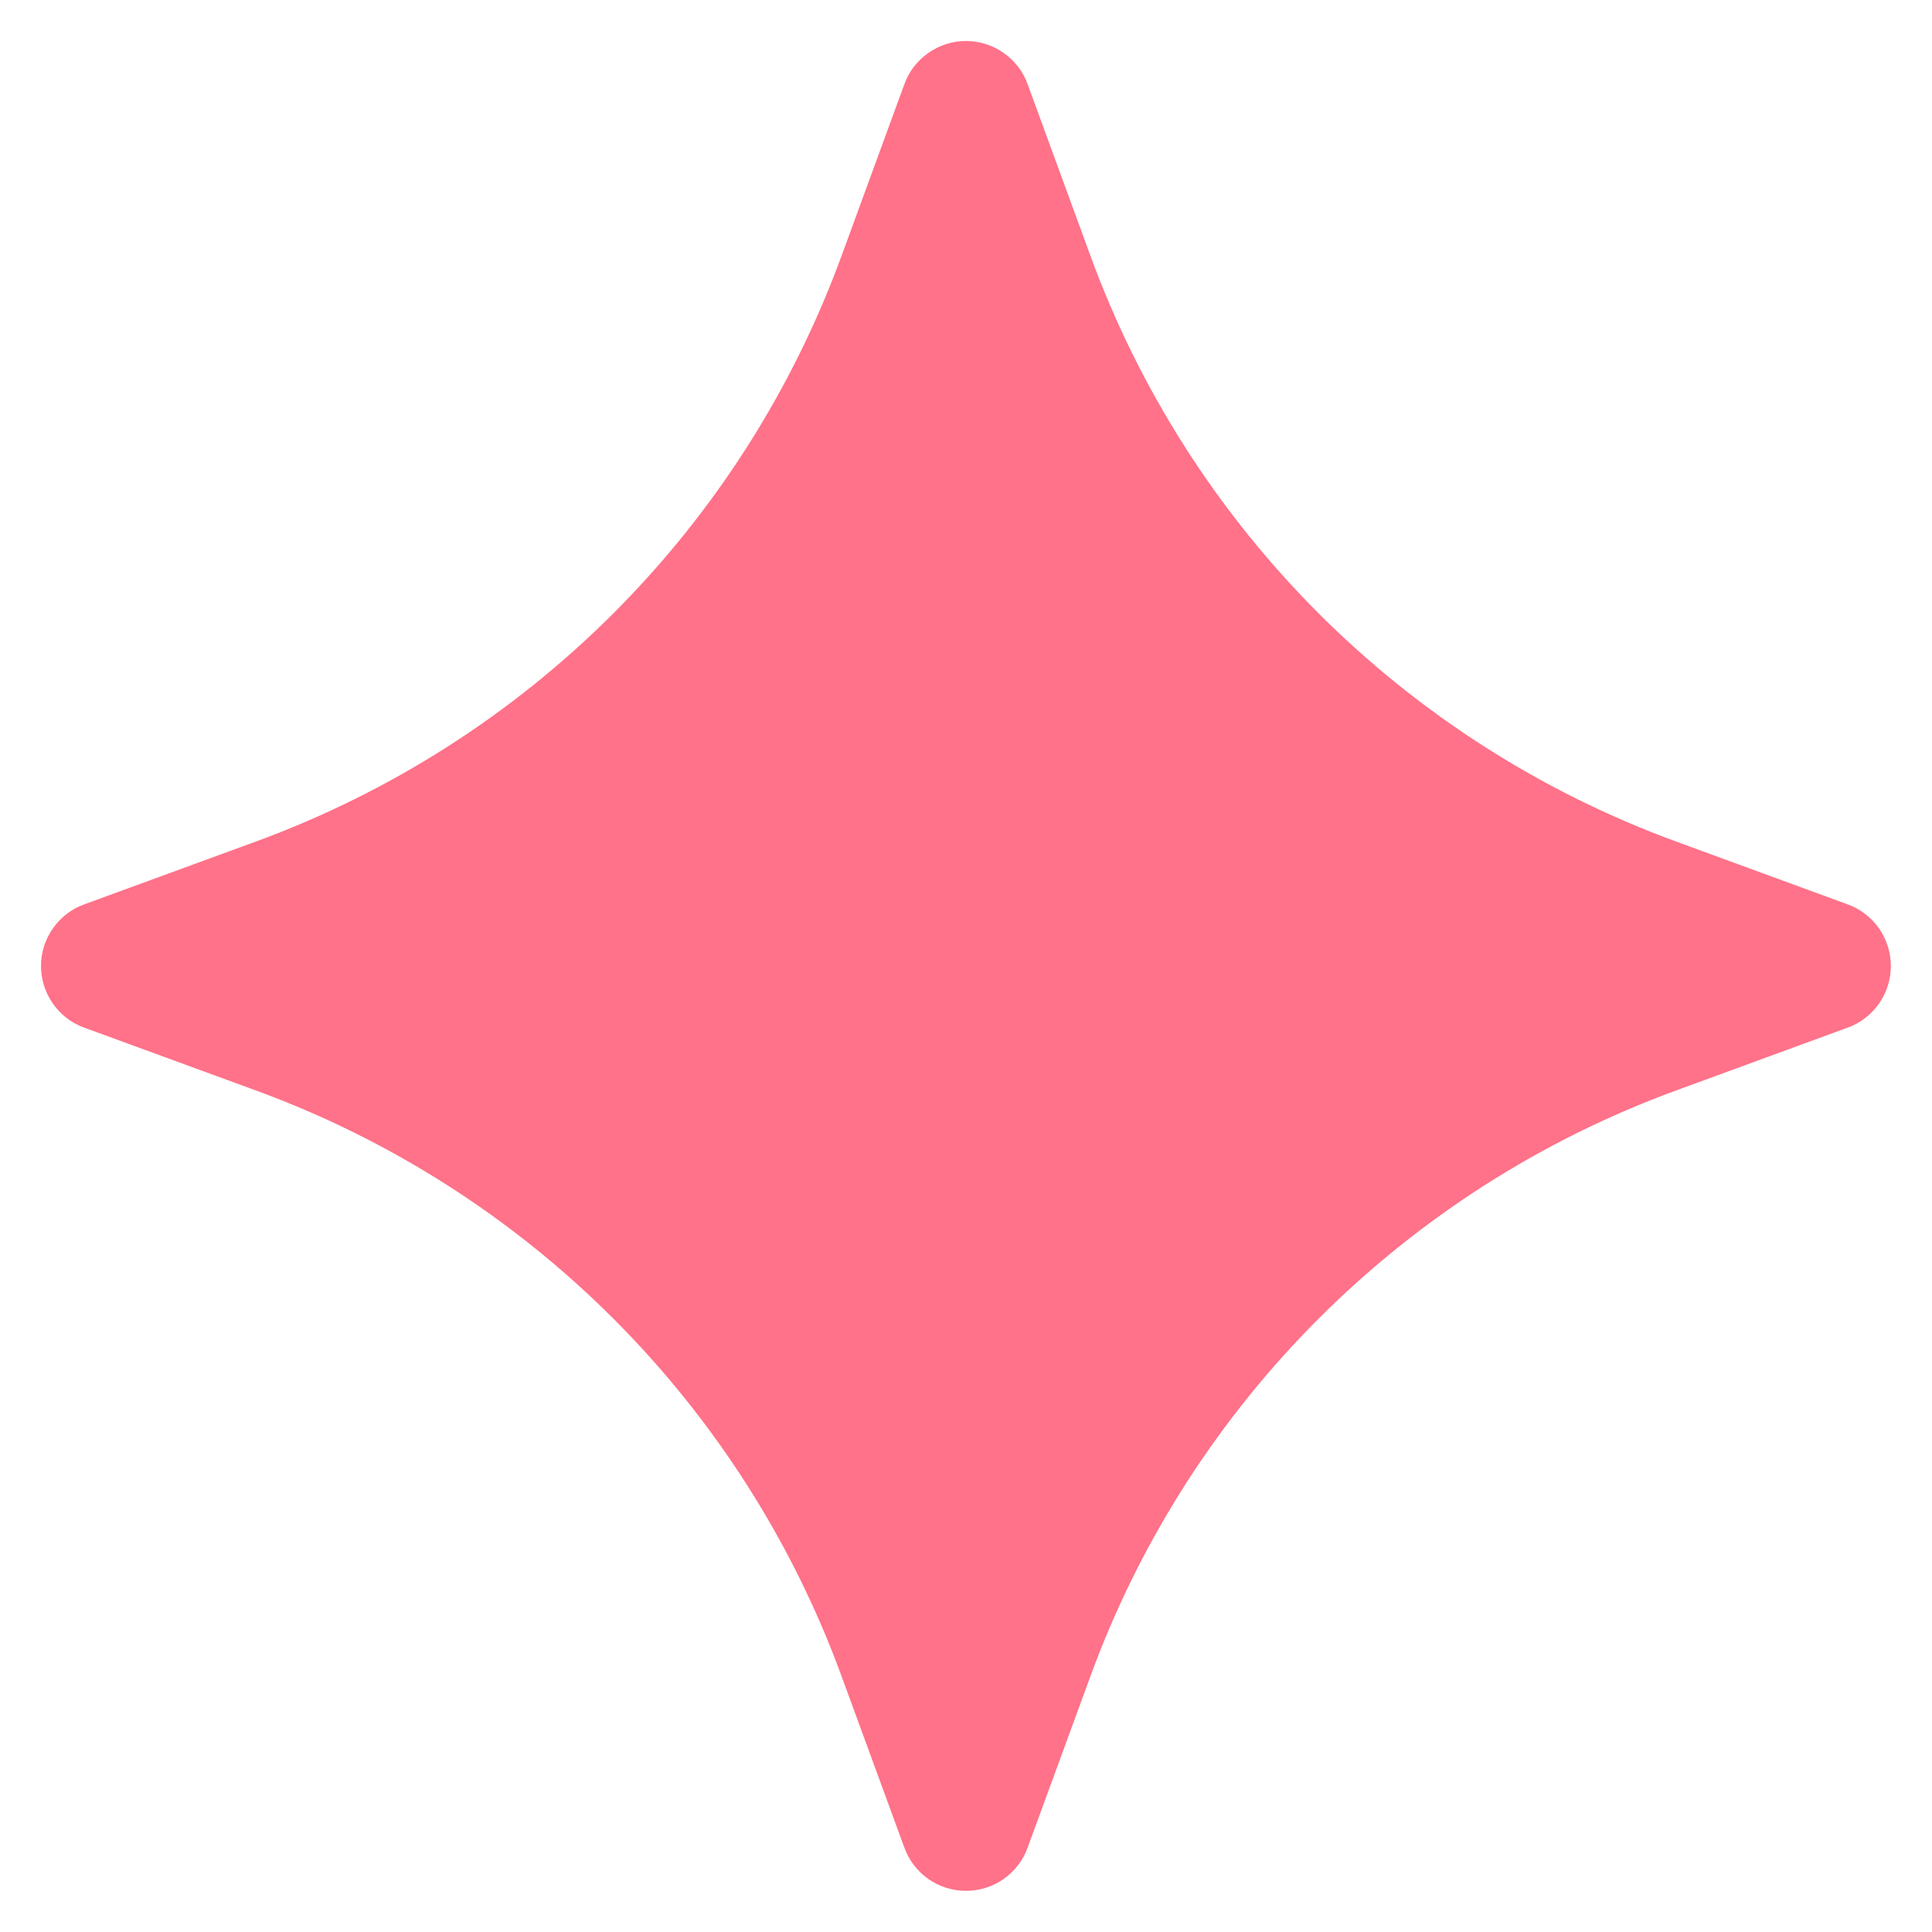 <svg width="23" height="23" viewBox="0 0 23 23" fill='current' xmlns="http://www.w3.org/2000/svg" class="star-icon fill-theme">
<path d="M10.766 1.003C10.82 0.852 10.92 0.722 11.052 0.63C11.183 0.538 11.339 0.488 11.5 0.488C11.66 0.488 11.817 0.538 11.948 0.63C12.08 0.722 12.18 0.852 12.234 1.003L12.981 3.044C13.566 4.644 14.493 6.097 15.698 7.302C16.903 8.507 18.356 9.434 19.956 10.019L21.995 10.766C22.146 10.82 22.276 10.92 22.369 11.052C22.461 11.183 22.51 11.339 22.51 11.5C22.51 11.66 22.461 11.817 22.369 11.948C22.276 12.08 22.146 12.18 21.995 12.234L19.956 12.981C18.356 13.566 16.903 14.493 15.698 15.698C14.493 16.903 13.566 18.356 12.981 19.956L12.234 21.995C12.18 22.146 12.08 22.276 11.948 22.369C11.817 22.461 11.66 22.51 11.5 22.51C11.339 22.51 11.183 22.461 11.052 22.369C10.92 22.276 10.82 22.146 10.766 21.995L10.019 19.956C9.434 18.356 8.507 16.903 7.302 15.698C6.097 14.493 4.644 13.566 3.044 12.981L1.003 12.234C0.852 12.18 0.722 12.08 0.63 11.948C0.538 11.817 0.488 11.66 0.488 11.5C0.488 11.339 0.538 11.183 0.63 11.052C0.722 10.92 0.852 10.82 1.003 10.766L3.044 10.019C4.644 9.434 6.097 8.507 7.302 7.302C8.507 6.097 9.434 4.644 10.019 3.044L10.766 1.003Z" fill='#ff7289'/> 
</svg>

